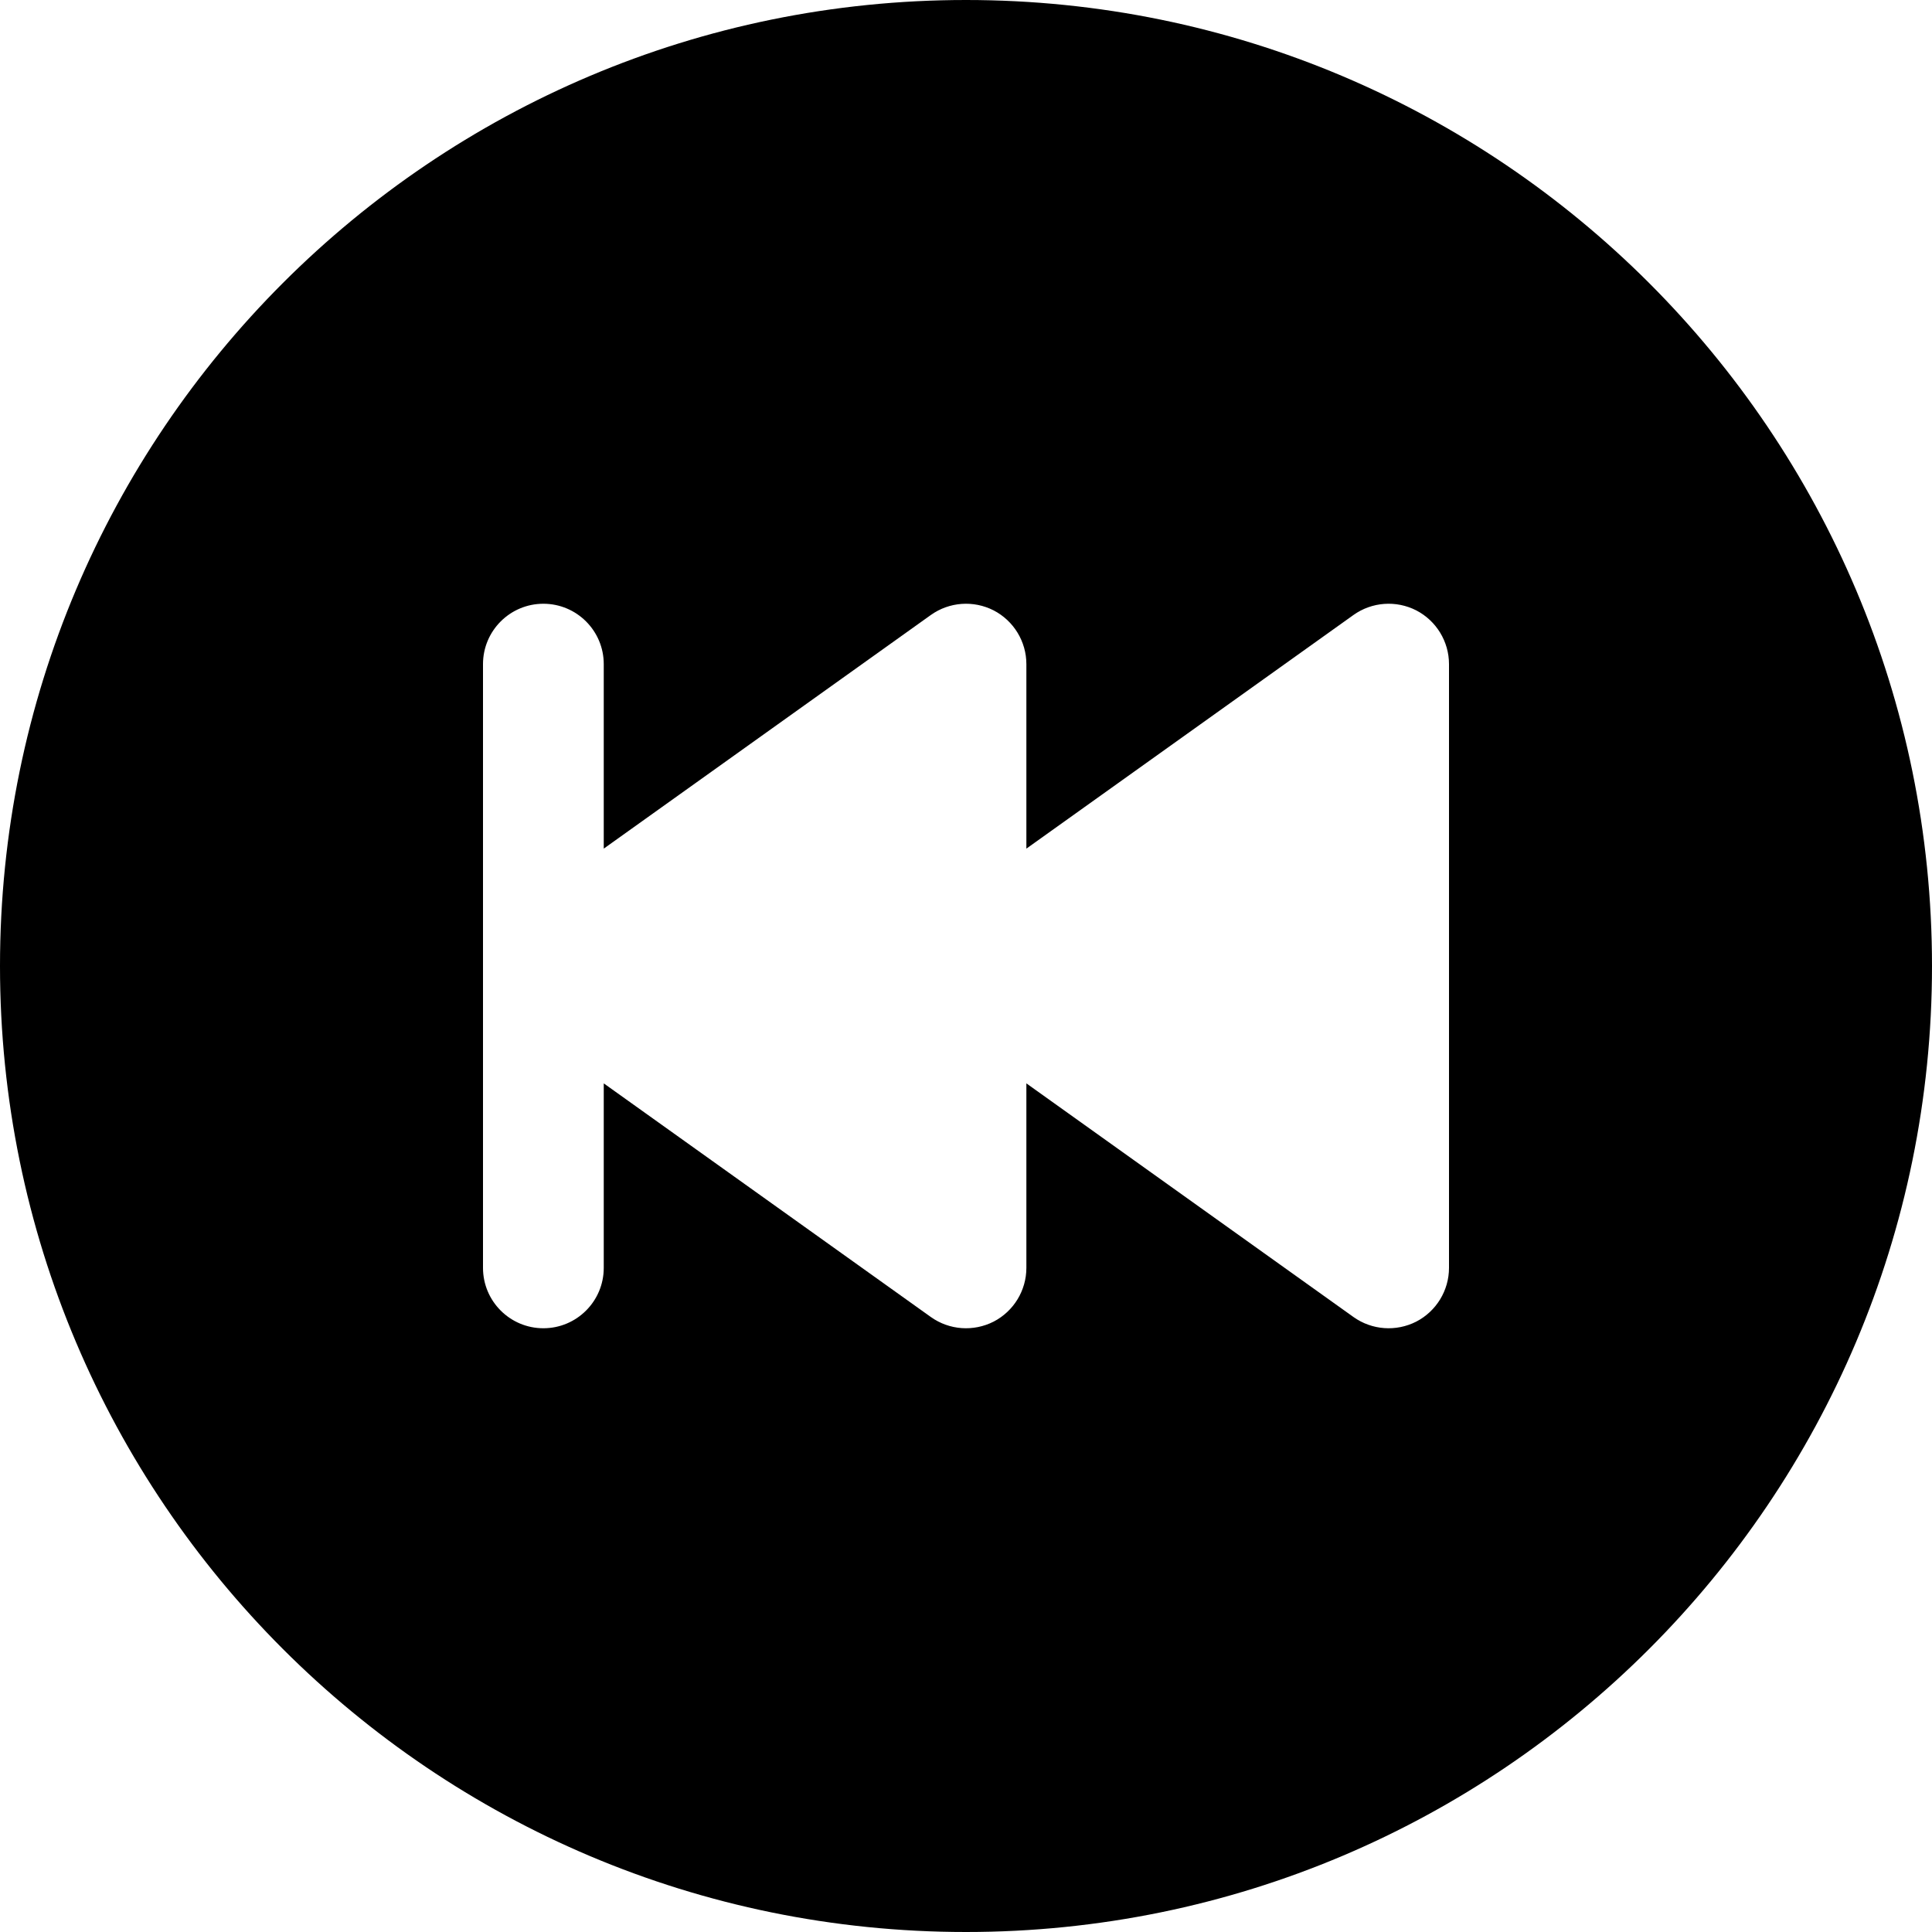 <svg width="16" height="16" viewBox="0 0 16 16" fill="none" xmlns="http://www.w3.org/2000/svg">
<path d="M16 8C16 12.418 12.418 16 8 16C3.582 16 0 12.418 0 8C0 3.582 3.582 0 8 0C12.418 0 16 3.582 16 8ZM11.209 5.093L8.5 7.028V5.5C8.5 5.313 8.395 5.141 8.229 5.055C8.062 4.97 7.862 4.984 7.709 5.093L5 7.028V5.5C5 5.224 4.776 5 4.5 5C4.224 5 4 5.224 4 5.5V10.5C4 10.776 4.224 11 4.5 11C4.776 11 5 10.776 5 10.5V8.972L7.709 10.907C7.862 11.016 8.062 11.03 8.229 10.945C8.395 10.859 8.5 10.687 8.5 10.5V8.972L11.209 10.907C11.362 11.016 11.562 11.03 11.729 10.945C11.895 10.859 12 10.687 12 10.5V5.5C12 5.313 11.895 5.141 11.729 5.055C11.562 4.97 11.362 4.984 11.209 5.093Z" fill="black"/>
</svg>
